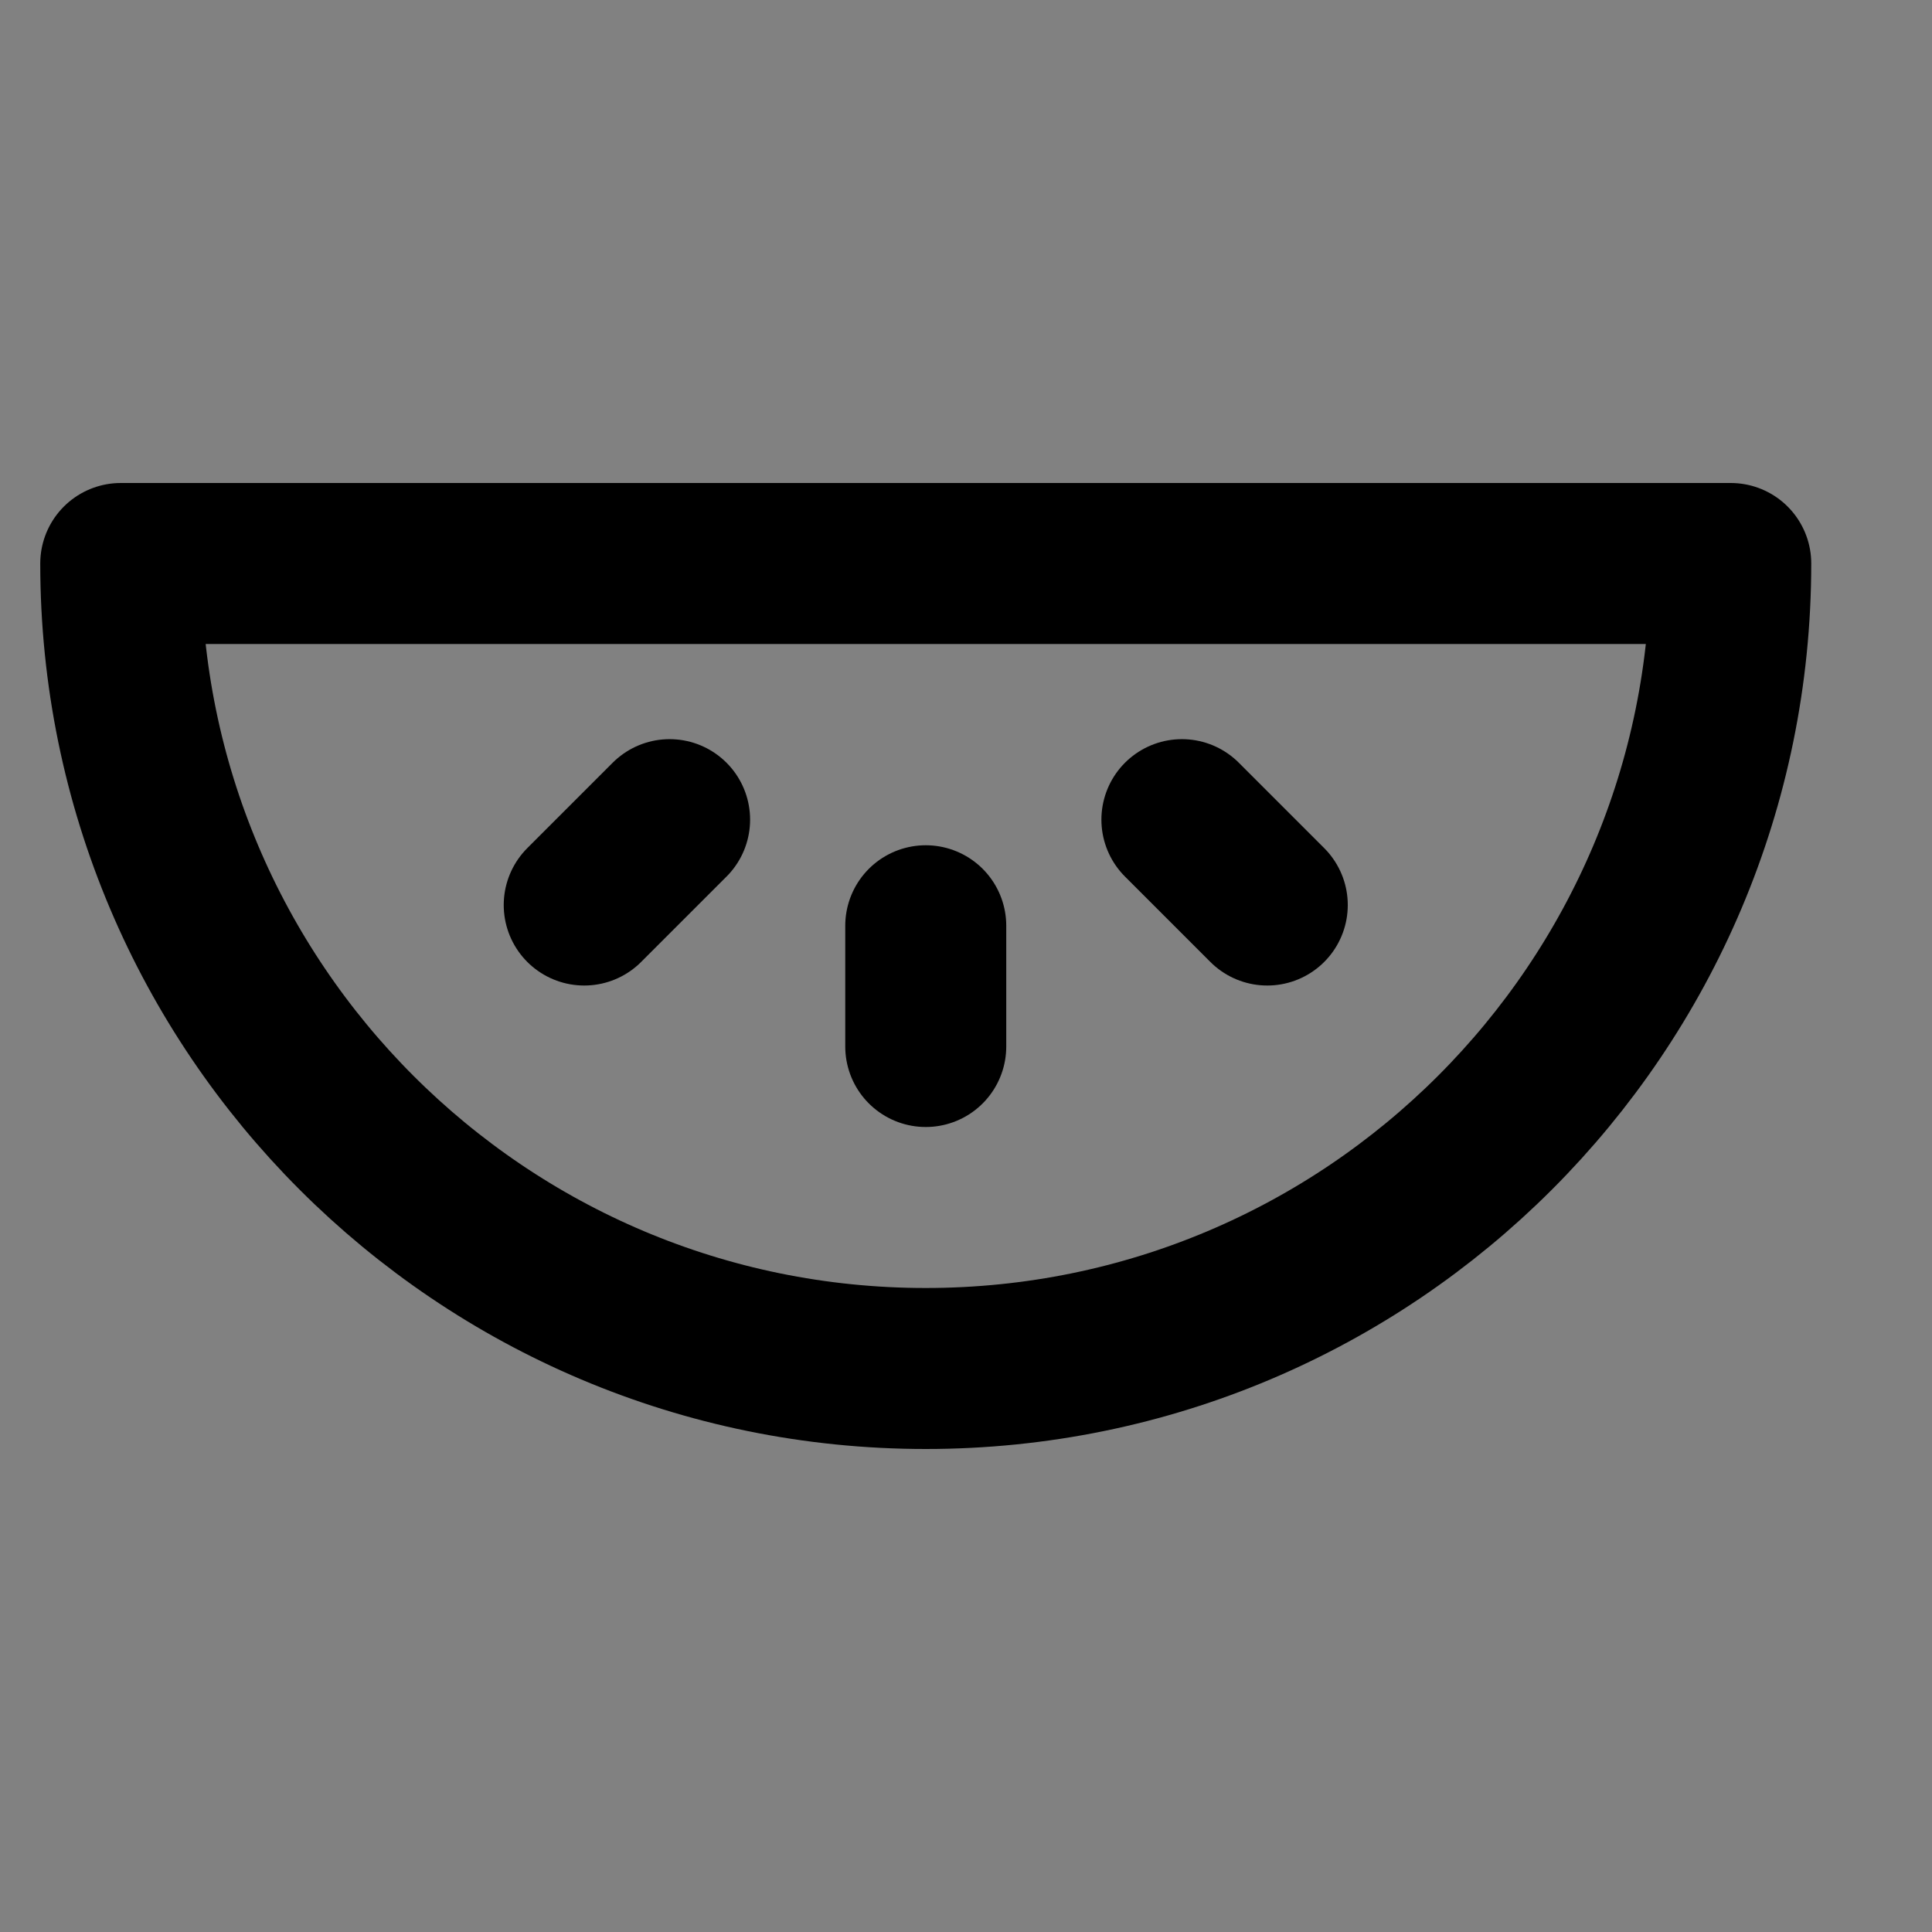 <?xml version="1.0" encoding="UTF-8"?><svg width="1em" height="1em" viewBox="0 0 48 48" fill="none" xmlns="http://www.w3.org/2000/svg"><rect x="0" y="0" width="48" height="48" fill="#808080" stroke="none"/><rect width="48" height="48" fill="white" fill-opacity="0.01"/><path d="M23 34C34.046 34 43 25.046 43 14H3C3 25.046 11.954 34 23 34Z" fill="none" stroke="currentColor" stroke-width="4" stroke-linejoin="round"/><path d="M23 23V26" stroke="currentColor" stroke-width="4" stroke-linecap="round" stroke-linejoin="round"/><path d="M16.636 20.364L14.515 22.485" stroke="currentColor" stroke-width="4" stroke-linecap="round" stroke-linejoin="round"/><path d="M29.364 20.364L31.485 22.485" stroke="currentColor" stroke-width="4" stroke-linecap="round" stroke-linejoin="round"/></svg>